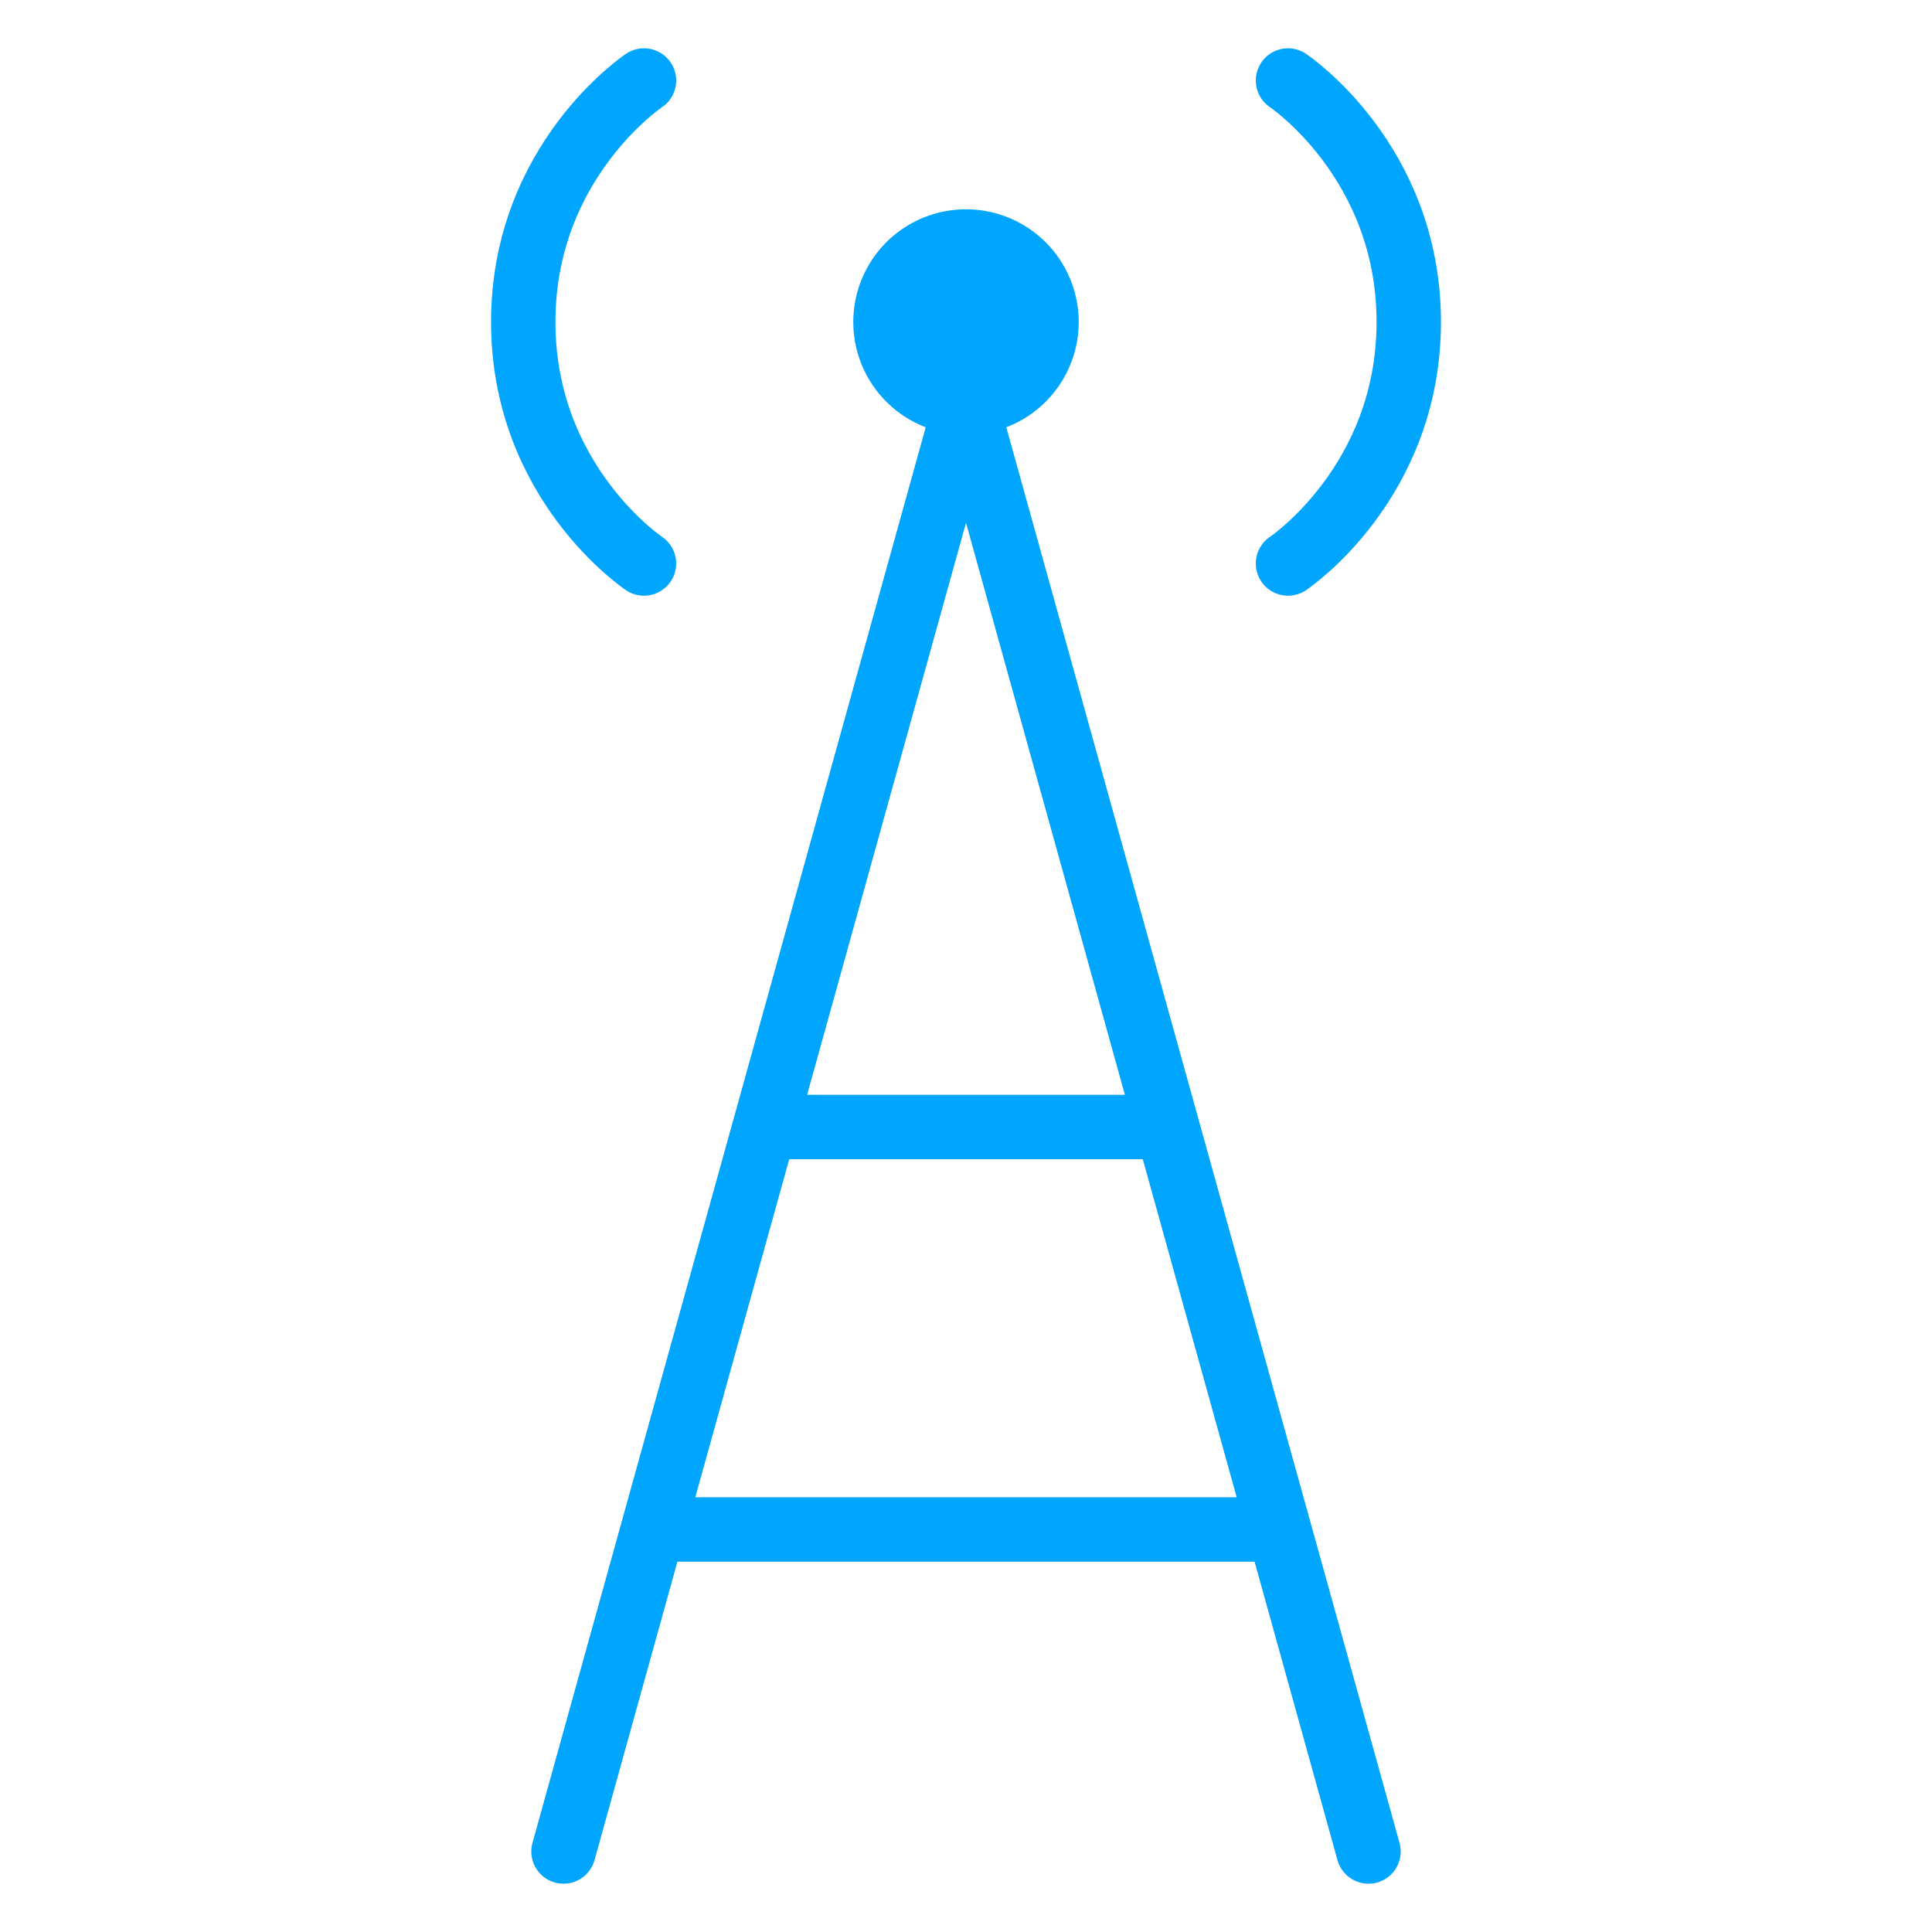<?xml version="1.0" encoding="UTF-8"?><svg xmlns="http://www.w3.org/2000/svg" width="64px" height="64px" fill="none" stroke-width="0.8" viewBox="0 0 24 24" color="#00a5fe"><path fill="#00a5fe" stroke="#00a5fe" stroke-width="0.8" stroke-linecap="round" stroke-linejoin="round" d="M12 5a1 1 0 1 0 0-2 1 1 0 0 0 0 2Z"></path><path stroke="#00a5fe" stroke-width="0.8" stroke-linecap="round" stroke-linejoin="round" d="M16 1s1.5 1 1.5 3S16 7 16 7M8 1S6.5 2 6.5 4 8 7 8 7M7 23l1.111-4M17 23l-1.111-4M14.5 14 12 5l-2.5 9m5 0h-5m5 0 1.389 5M9.5 14l-1.389 5m0 0h7.778"></path></svg>